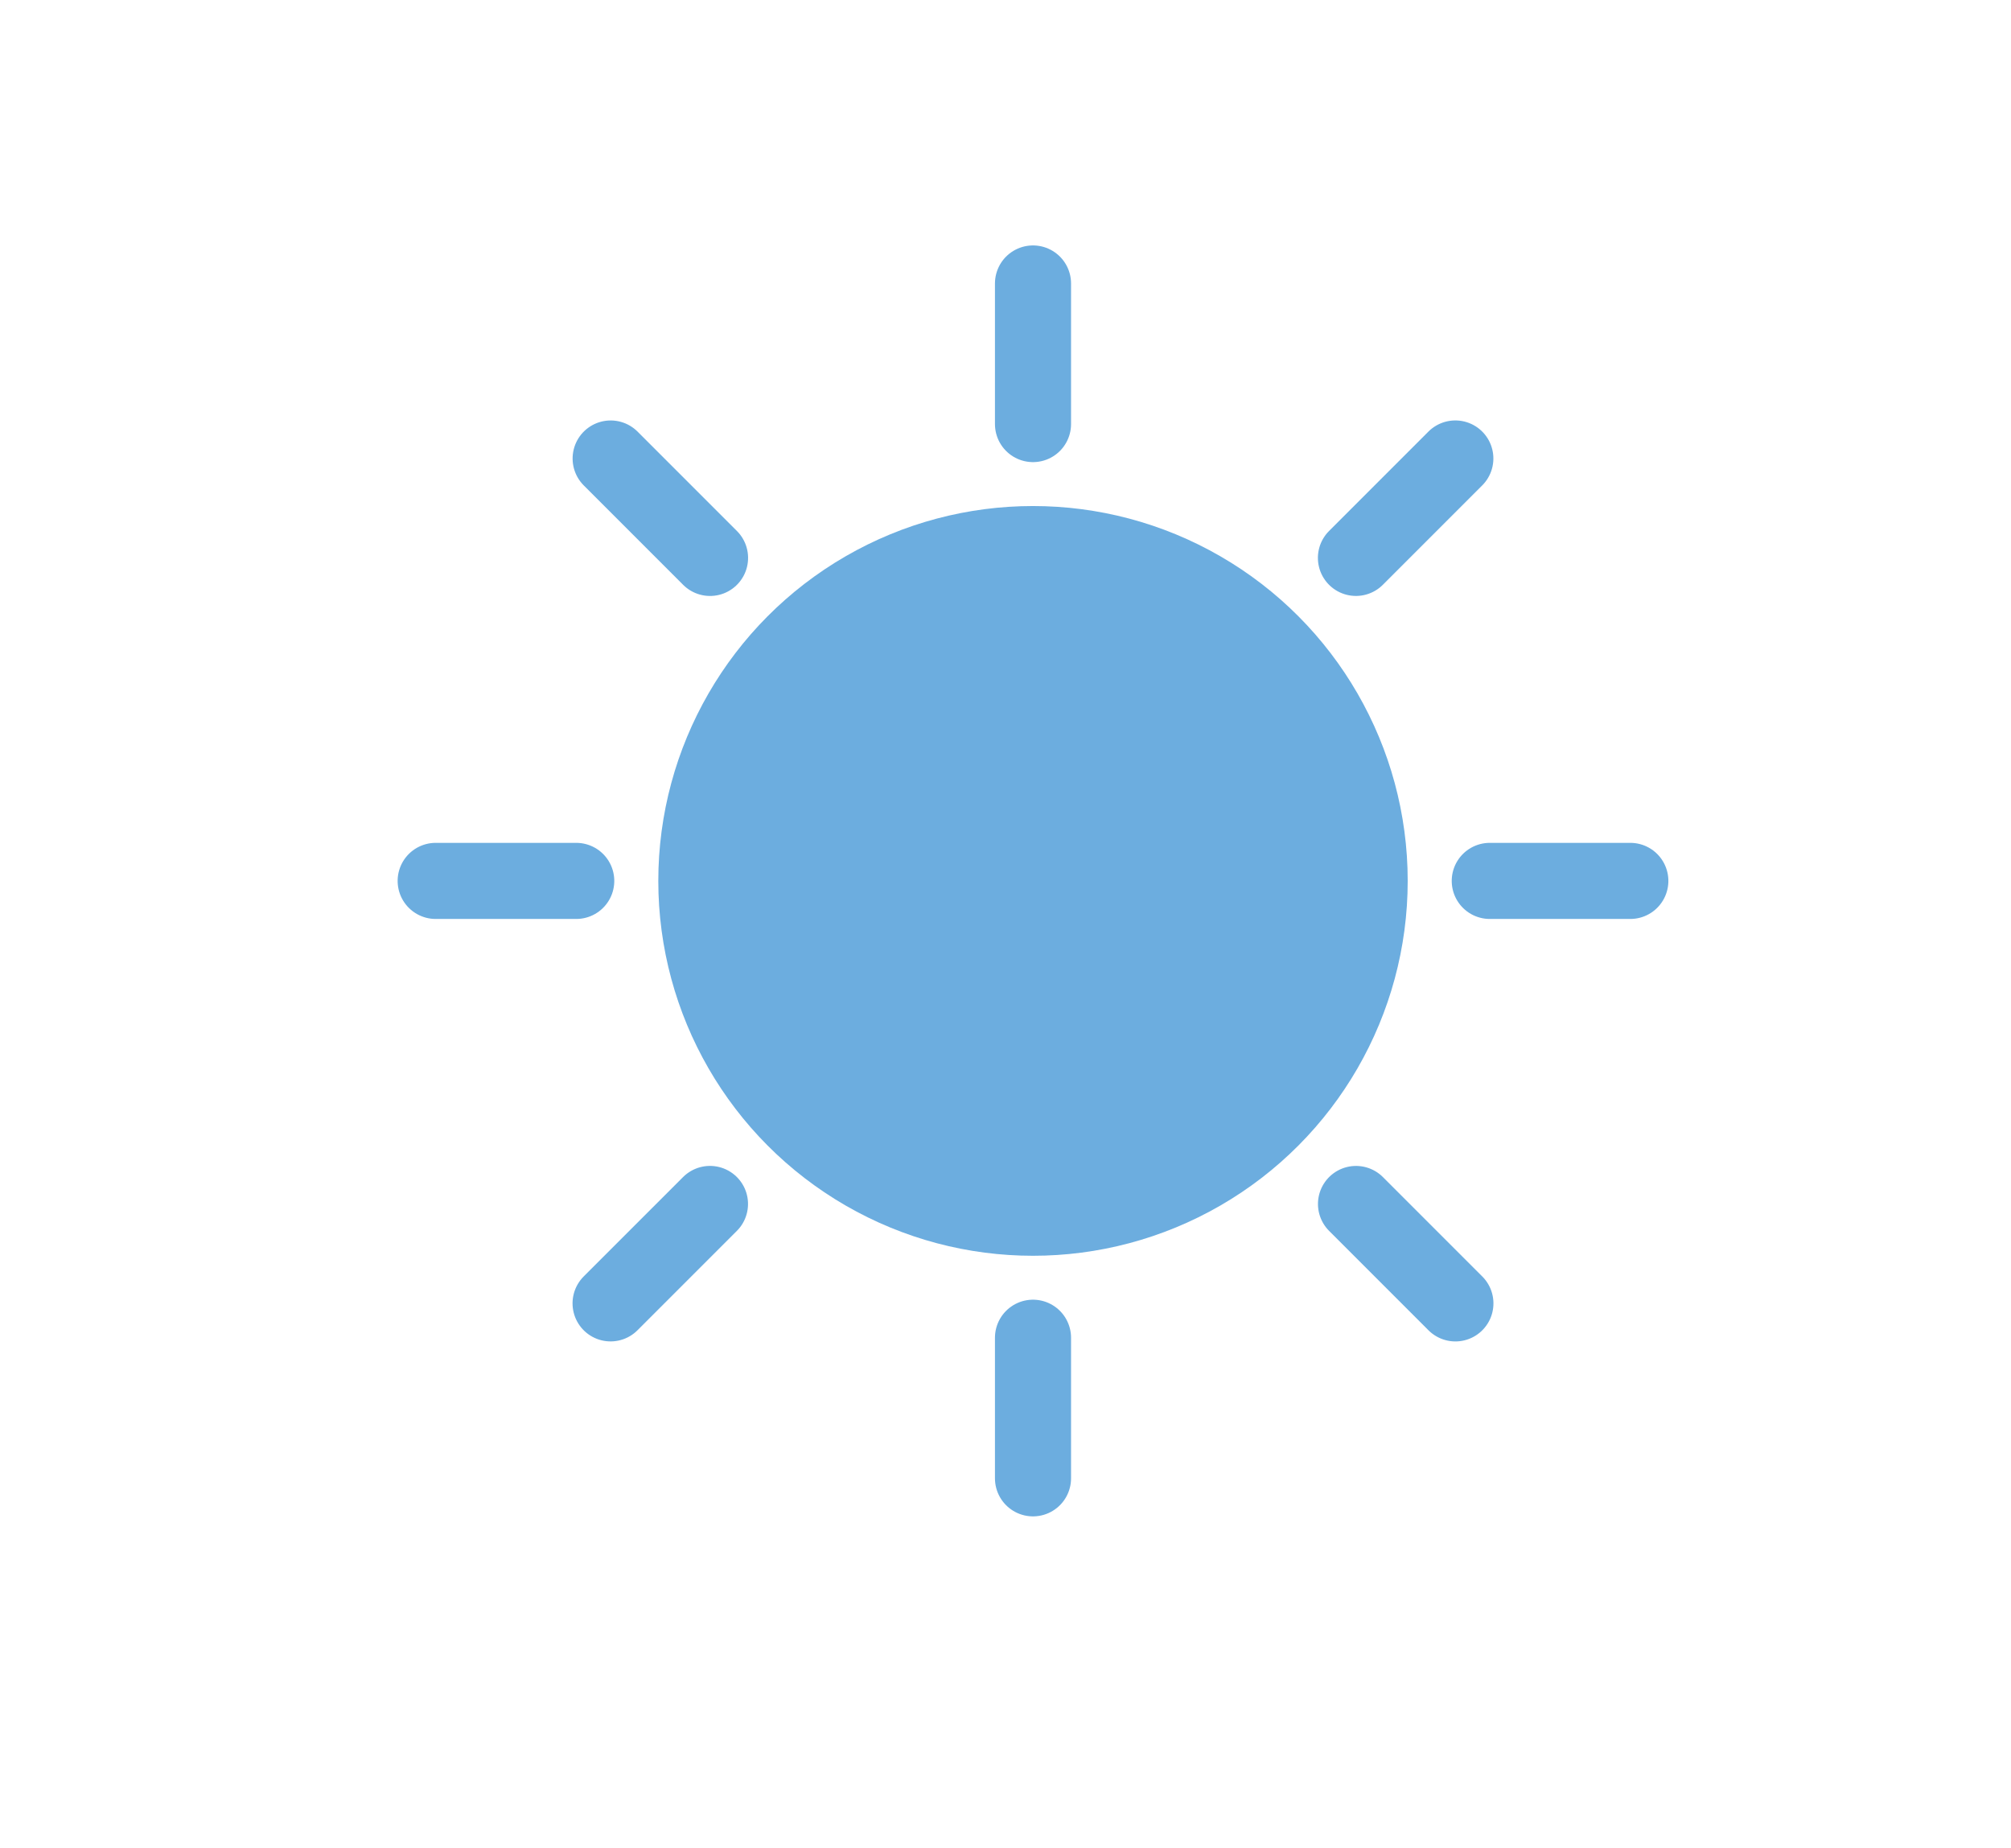 <?xml version="1.0" encoding="UTF-8" standalone="no"?>
<svg width="37px" height="34px" viewBox="0 0 37 34" version="1.1" xmlns="http://www.w3.org/2000/svg" xmlns:xlink="http://www.w3.org/1999/xlink">
    <!-- Generator: Sketch 47.1 (45422) - http://www.bohemiancoding.com/sketch -->
    <title>Artboard</title>
    <desc>Created with Sketch.</desc>
    <defs></defs>
    <g id="Page-1" stroke="none" stroke-width="1" fill="none" fill-rule="evenodd">
        <g id="Artboard">
            <g id="-ico_nube-5" transform="translate(7, 5)">
                <ellipse id="Oval-23" fill="#6CADDF" cx="12.006" cy="11.205" rx="6.894" ry="6.896"></ellipse>
                <g id="Group" stroke="#6CADDF" stroke-width="1.4" stroke-linecap="round">
                    <path d="M12.006,0.215 L12.006,2.801" id="Line"></path>
                    <path d="M12.006,19.609 L12.006,22.195" id="Line-4"></path>
                    <g id="Line-9-+-Line-5" transform="translate(11.711, 11.274) rotate(-270) translate(-11.711, -11.274) translate(11.211, -0.226)">
                        <path d="M0.431,0.215 L0.431,2.801" id="Line-9"></path>
                        <path d="M0.431,19.609 L0.431,22.195" id="Line-5"></path>
                    </g>
                    <g id="Line-9-+-Line-6" transform="translate(11.749, 11.046) rotate(-225) translate(-11.749, -11.046) translate(11.249, -0.454)">
                        <path d="M0.431,0.215 L0.431,2.801" id="Line-9"></path>
                        <path d="M0.431,19.609 L0.431,22.195" id="Line-5"></path>
                    </g>
                    <g id="Line-9-+-Line-7" transform="translate(12.165, 10.948) rotate(-135) translate(-12.165, -10.948) translate(11.665, -0.552)">
                        <path d="M0.431,0.215 L0.431,2.801" id="Line-9"></path>
                        <path d="M0.431,19.609 L0.431,22.195" id="Line-5"></path>
                    </g>
                </g>
            </g>
        </g>
    </g>
</svg>